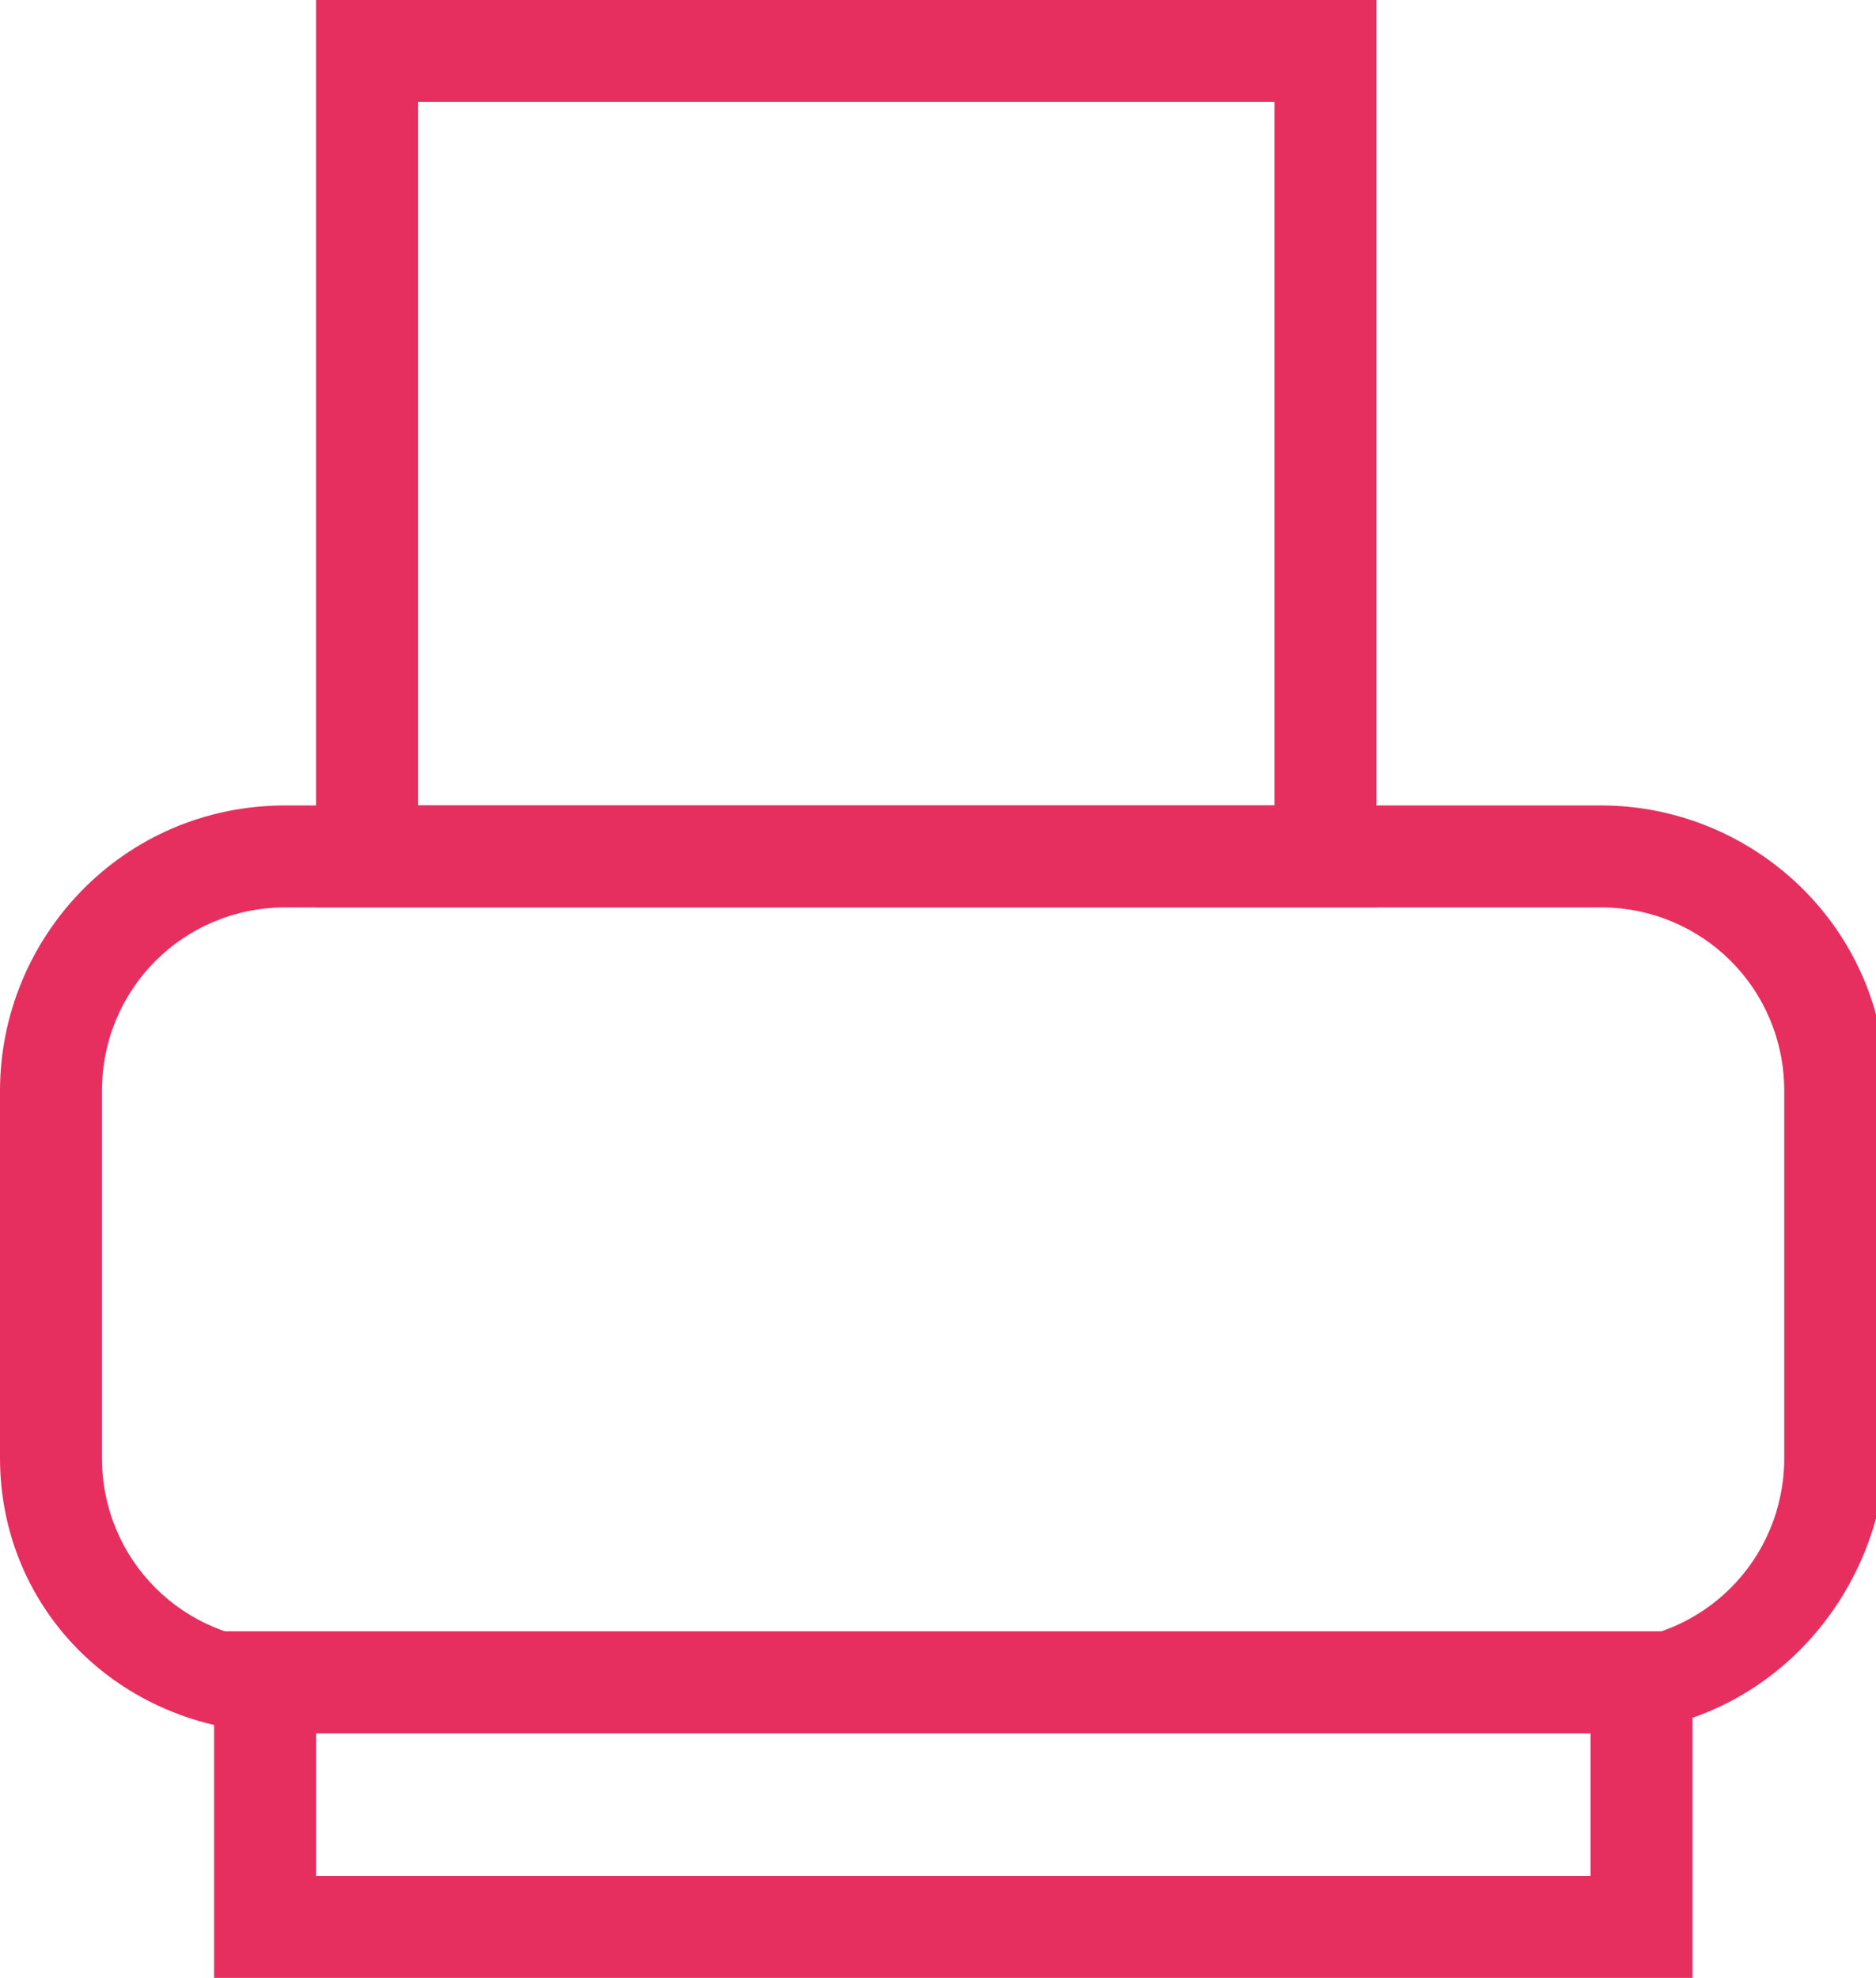 <?xml version="1.0" encoding="utf-8"?>
<!-- Generator: Adobe Illustrator 17.1.0, SVG Export Plug-In . SVG Version: 6.00 Build 0)  -->
<!DOCTYPE svg PUBLIC "-//W3C//DTD SVG 1.1//EN" "http://www.w3.org/Graphics/SVG/1.1/DTD/svg11.dtd">
<svg version="1.1" id="Layer_1" xmlns="http://www.w3.org/2000/svg" xmlns:xlink="http://www.w3.org/1999/xlink" x="0px" y="0px"
	 viewBox="0 0 18.4 19.4" enable-background="new 0 0 18.4 19.4" xml:space="preserve">
<g>
	<defs>
		<rect id="SVGID_1_" y="0" width="18.4" height="19.4"/>
	</defs>
	<clipPath id="SVGID_2_">
		<use xlink:href="#SVGID_1_"  overflow="visible"/>
	</clipPath>
	<path clip-path="url(#SVGID_2_)" fill="#E62F5E" d="M15.7,17H2.8C1.2,17,0,15.8,0,14.3v-3.6c0-1.5,1.2-2.8,2.8-2.8h12.9
		c1.5,0,2.8,1.2,2.8,2.8v3.6C18.4,15.8,17.2,17,15.7,17z M2.8,8.9c-1,0-1.8,0.8-1.8,1.8v3.6c0,1,0.8,1.8,1.8,1.8h12.9
		c1,0,1.8-0.8,1.8-1.8v-3.6c0-1-0.8-1.8-1.8-1.8H2.8z"/>
	<path clip-path="url(#SVGID_2_)" fill="#E62F5E" d="M16.6,19.4H2.1V16h14.5V19.4z M3.1,18.4h12.5V17H3.1V18.4z"/>
	<path clip-path="url(#SVGID_2_)" fill="#E62F5E" d="M13.6,8.9H3.1V0h10.4V8.9z M4.1,7.9h8.4V1H4.1V7.9z"/>
</g>
</svg>
